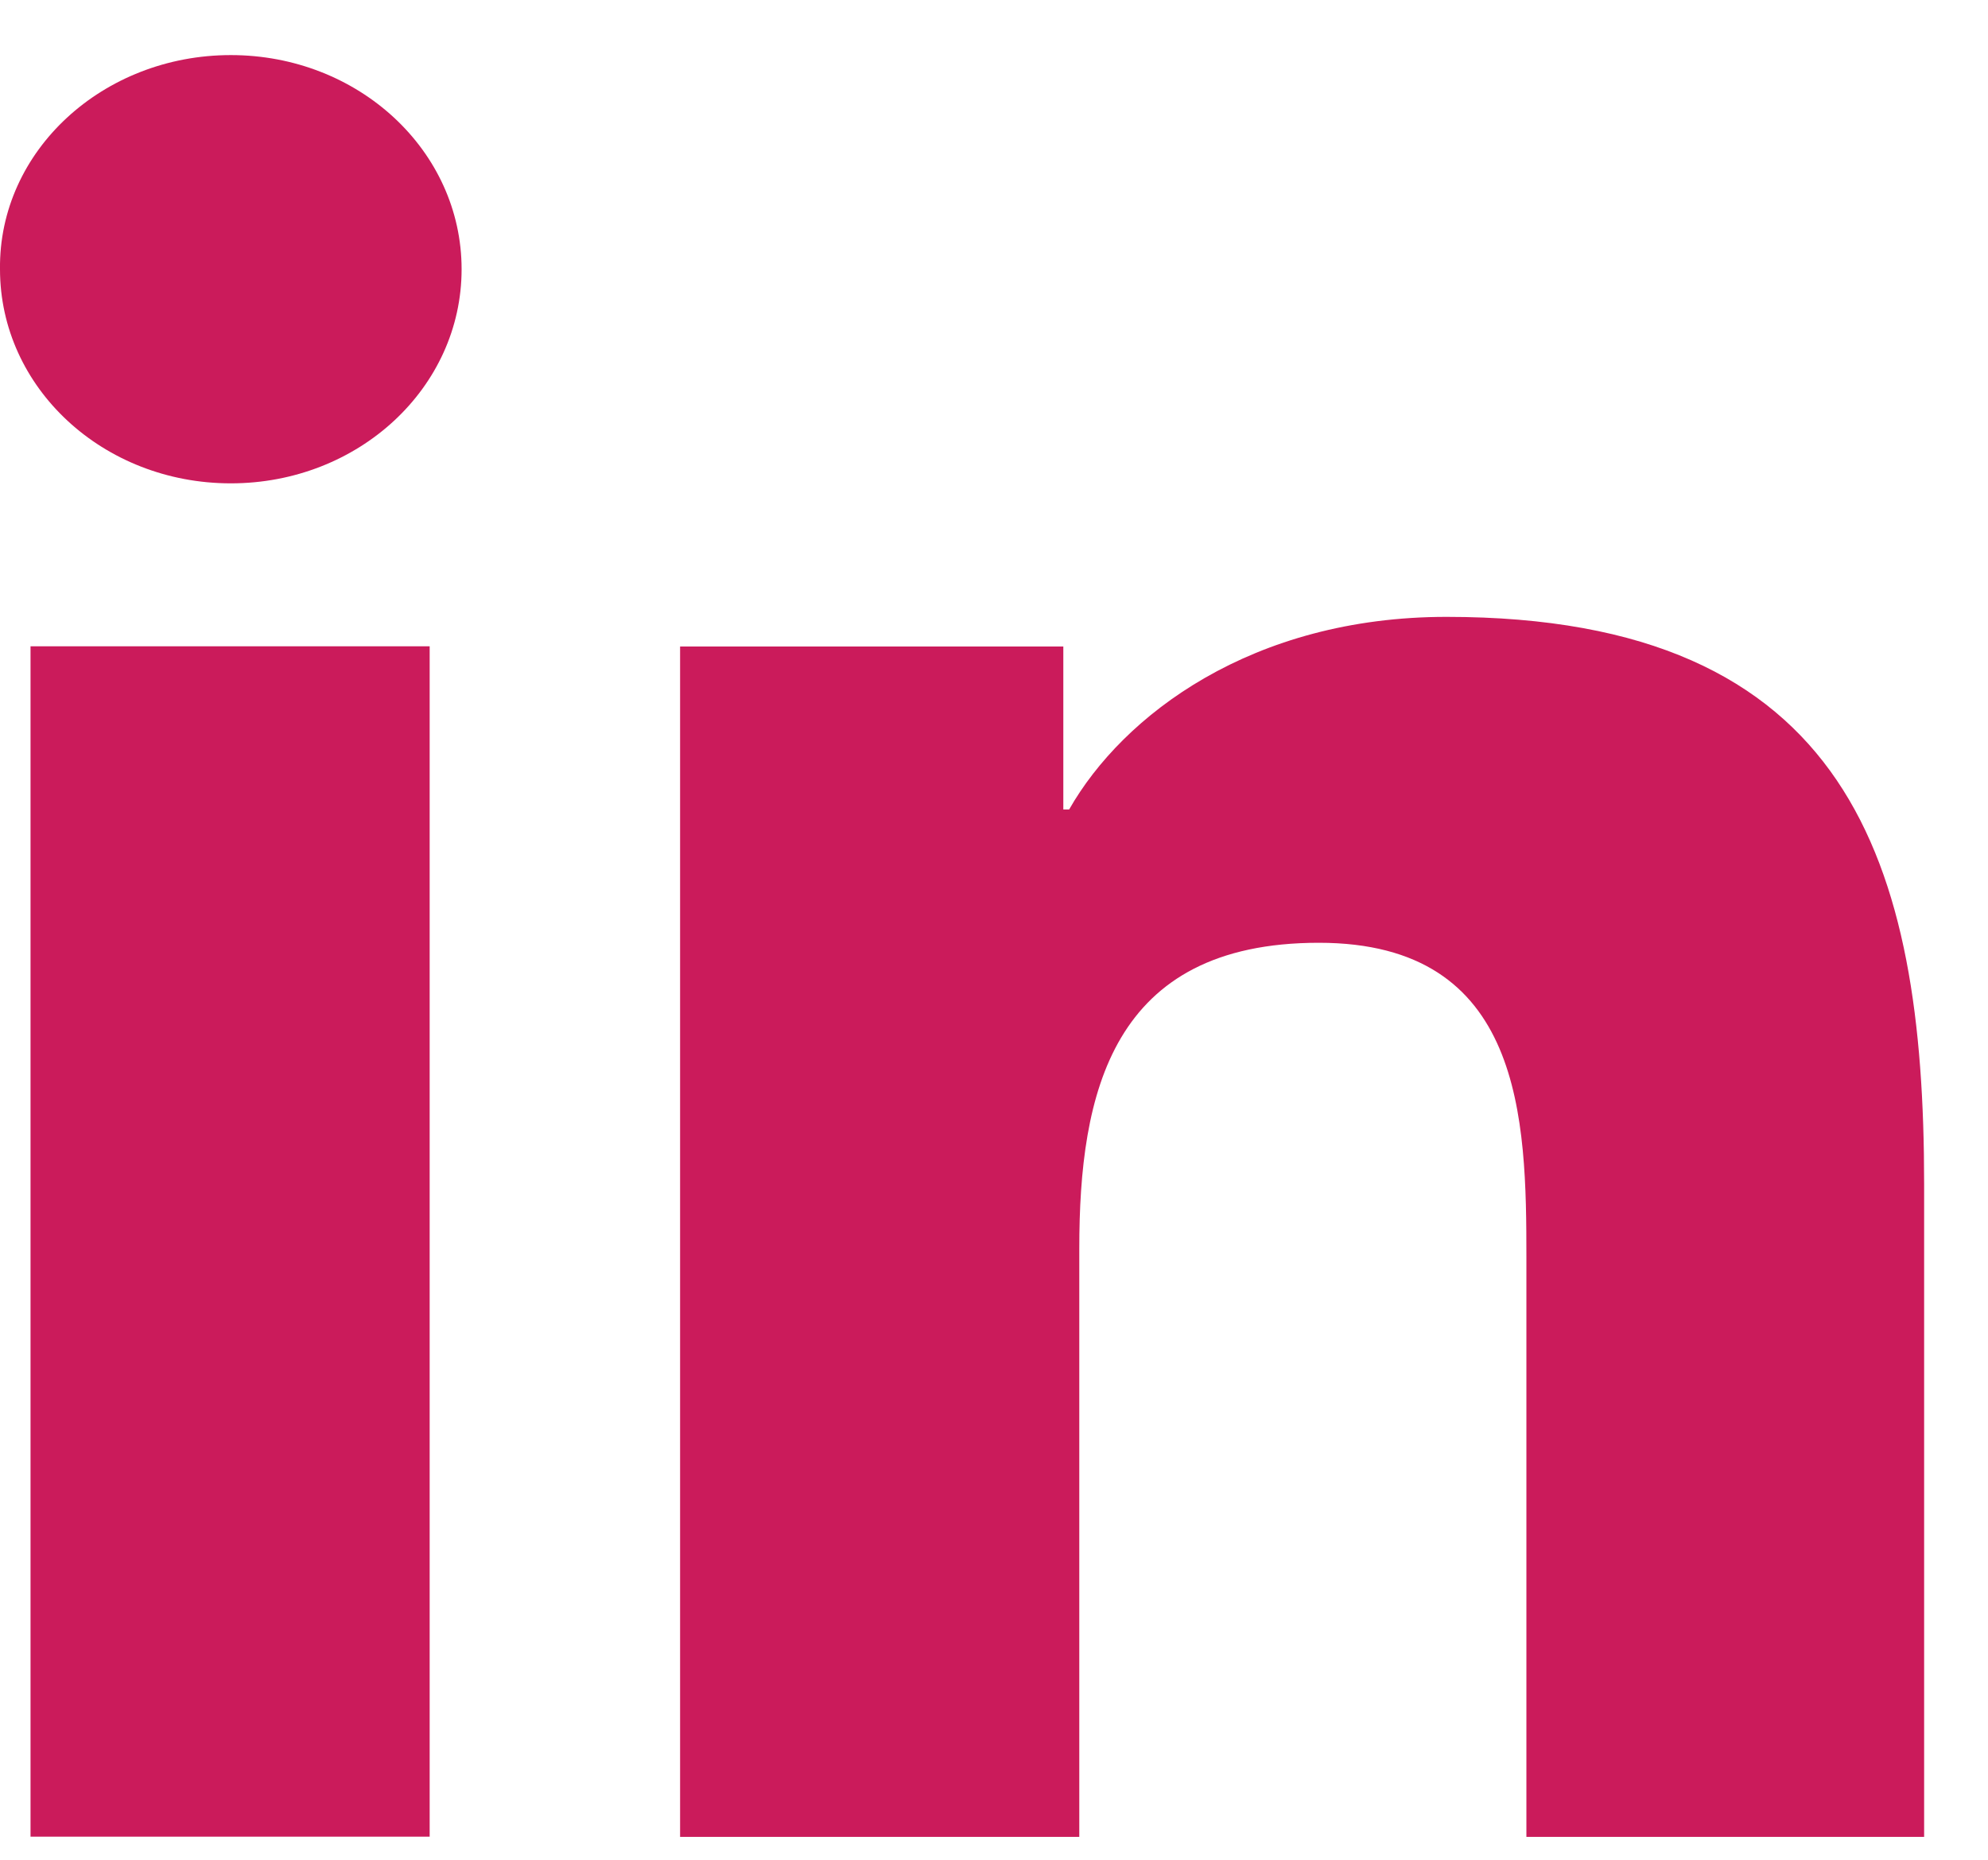 <svg width="31" height="29" viewBox="0 0 31 29" fill="none" xmlns="http://www.w3.org/2000/svg">
<path d="M0.476 10.078H6.7V28.64H0.476V10.078ZM3.599 0.859C5.591 0.859 7.198 2.35 7.198 4.198C7.198 6.046 5.591 7.537 3.599 7.537C1.607 7.537 0 6.046 0 4.198C-0.022 2.35 1.607 0.859 3.599 0.859Z" fill="#CB1B5B"/>
<path d="M10.628 10.081H16.581V12.622H16.672C17.509 11.152 19.524 9.619 22.557 9.619C28.85 9.619 30.004 13.462 30.004 18.459V28.643H23.802V19.614C23.802 17.451 23.757 14.701 20.565 14.701C17.328 14.701 16.83 17.052 16.83 19.467V28.643H10.605V10.081H10.628Z" fill="#CB1B5B"/>
</svg>
